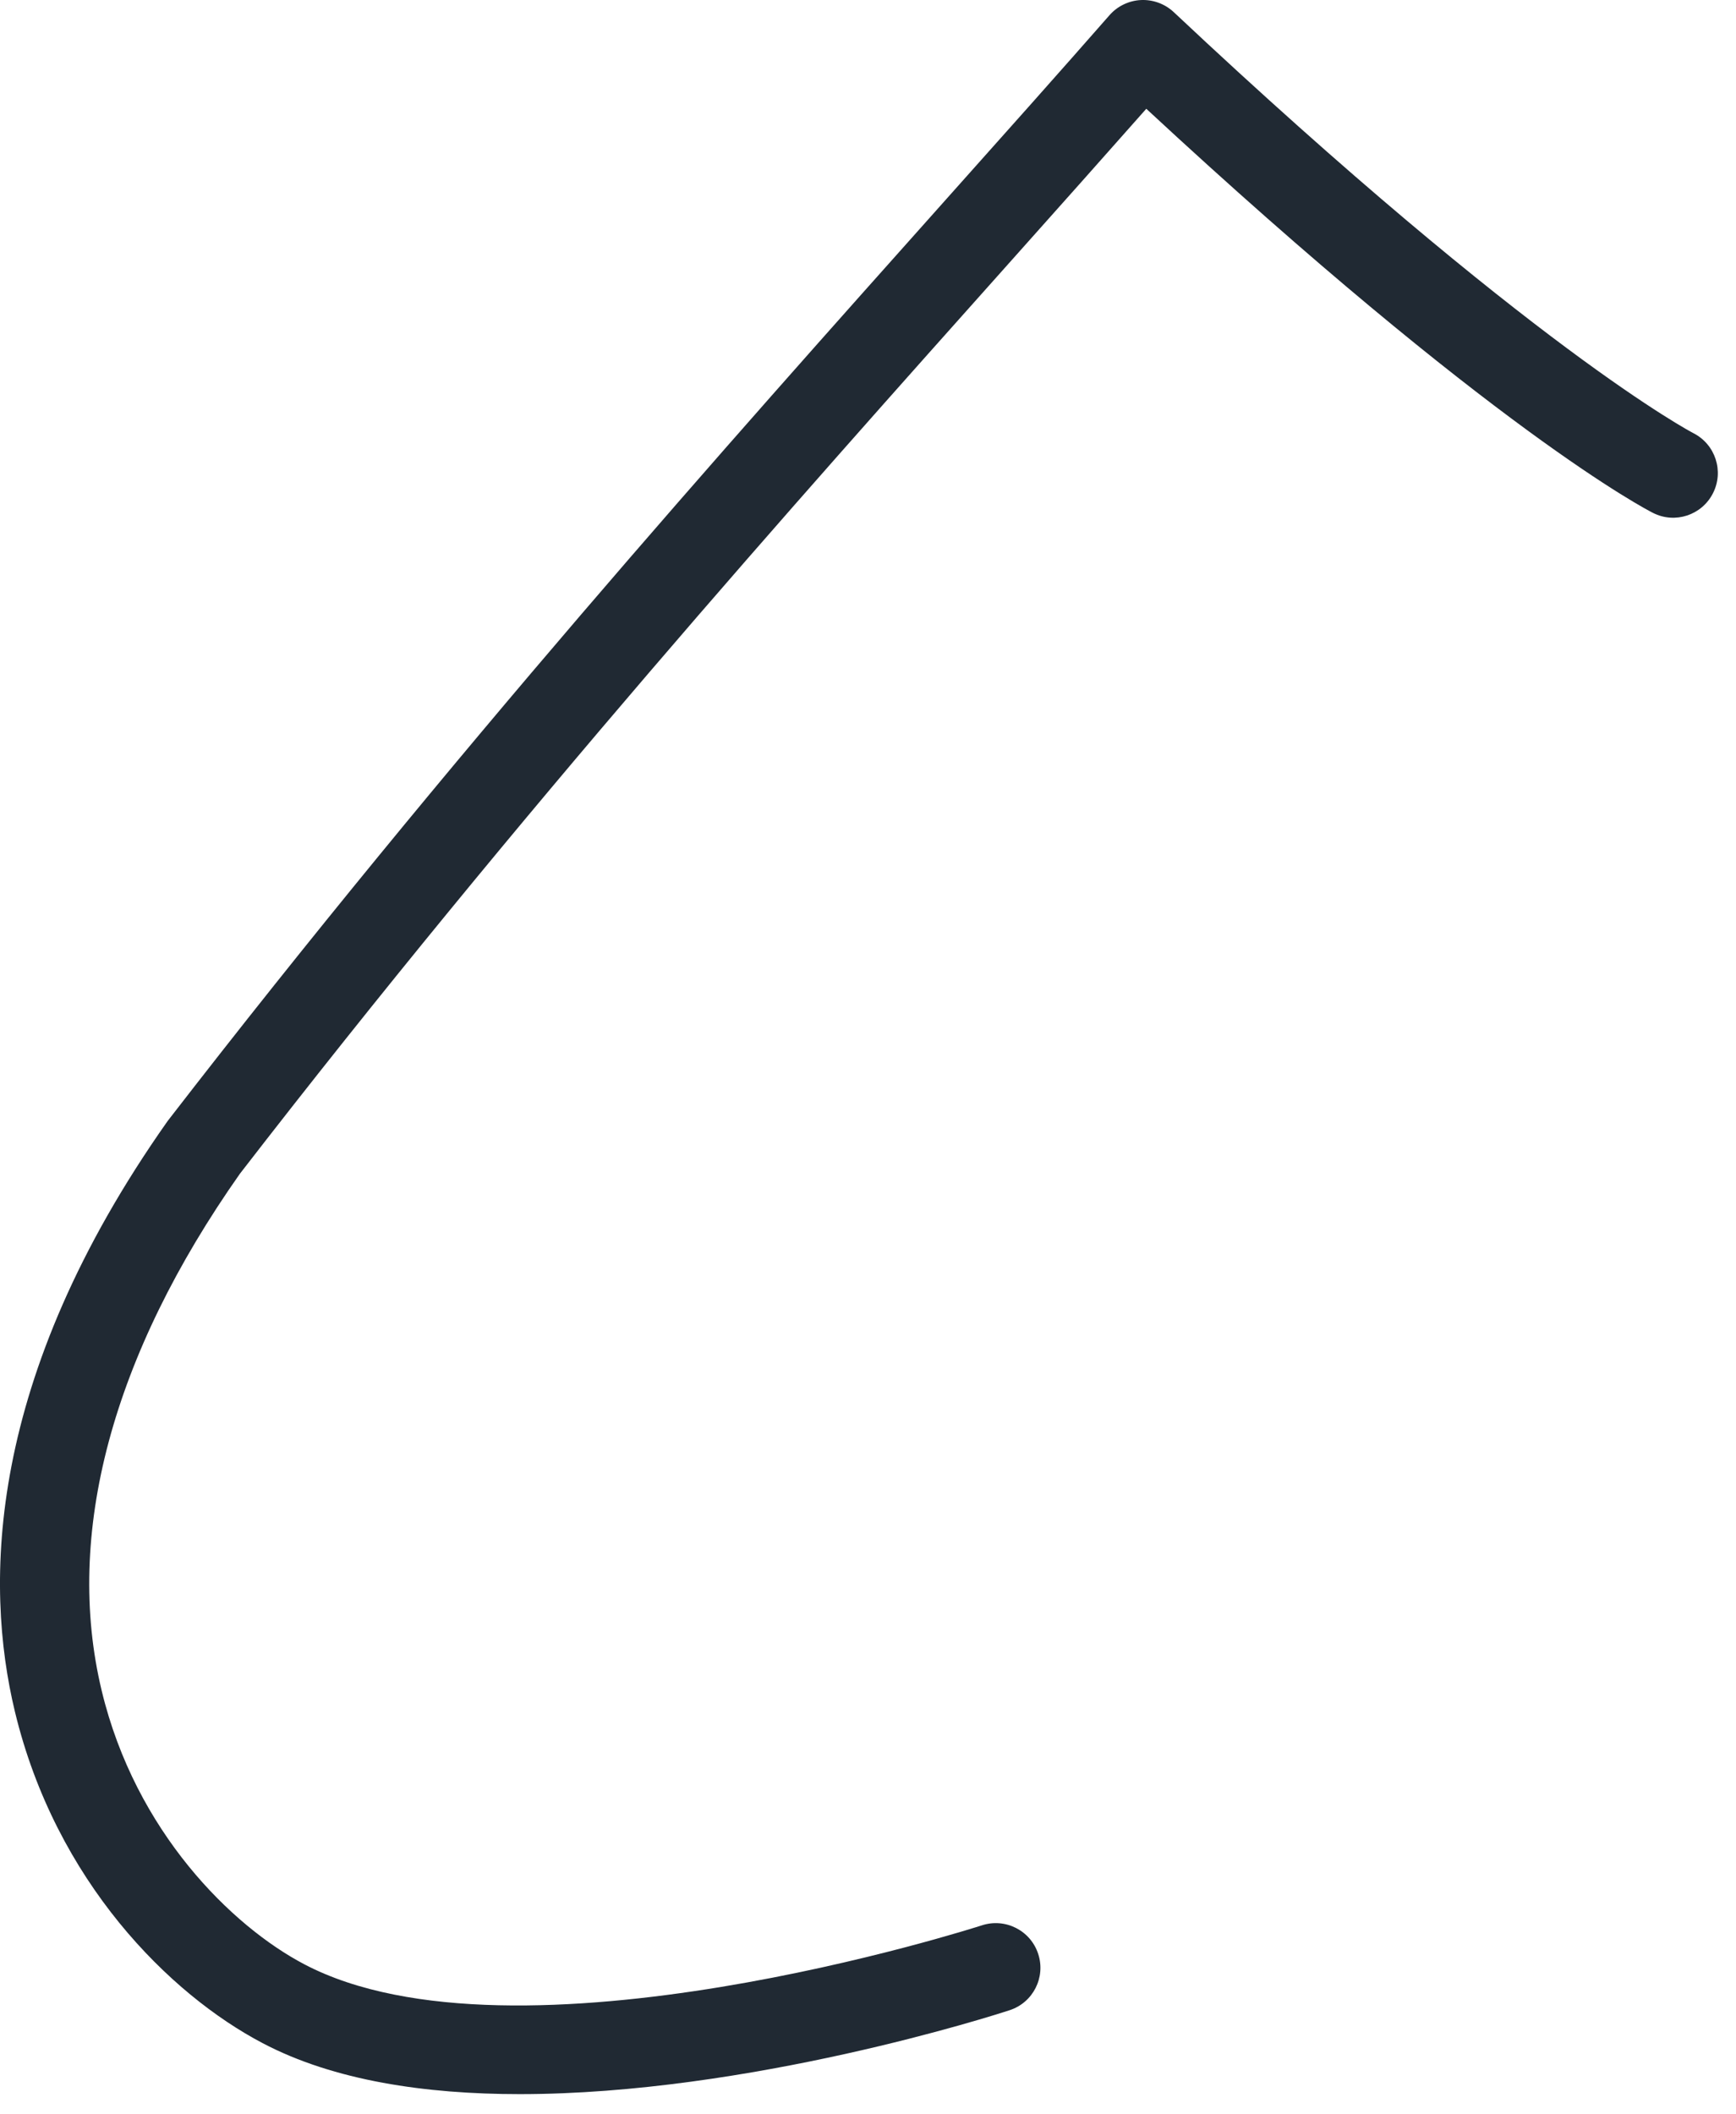 <svg preserveAspectRatio="none" width="100%" height="100%" overflow="visible" style="display: block;" viewBox="0 0 46 56" fill="none" xmlns="http://www.w3.org/2000/svg">
<path id="Vector" d="M13.771 55.465C11.273 55.465 8.848 55.109 6.96 54.115C4.496 52.822 1.478 49.832 0.394 45.33C-0.416 41.964 -0.374 36.518 4.438 29.697C4.449 29.684 4.46 29.668 4.47 29.655C11.962 19.963 19.233 11.819 25.07 5.279C26.63 3.533 28.102 1.882 29.398 0.404C29.609 0.162 29.911 0.017 30.232 0.001C30.55 -0.014 30.866 0.101 31.1 0.32C40.587 9.229 44.831 11.453 44.873 11.474C45.455 11.771 45.686 12.484 45.389 13.065C45.094 13.646 44.384 13.88 43.803 13.586C43.63 13.499 39.556 11.395 30.374 2.881C29.28 4.119 28.086 5.458 26.837 6.857C21.026 13.365 13.794 21.467 6.358 31.086C2.966 35.903 1.698 40.639 2.695 44.781C3.594 48.52 6.148 51.02 8.062 52.025C13.66 54.968 25.896 51.034 26.019 50.994C26.64 50.792 27.308 51.131 27.51 51.752C27.713 52.372 27.374 53.04 26.753 53.242C26.369 53.369 19.845 55.465 13.771 55.465Z" fill="#202933"/>
</svg>
